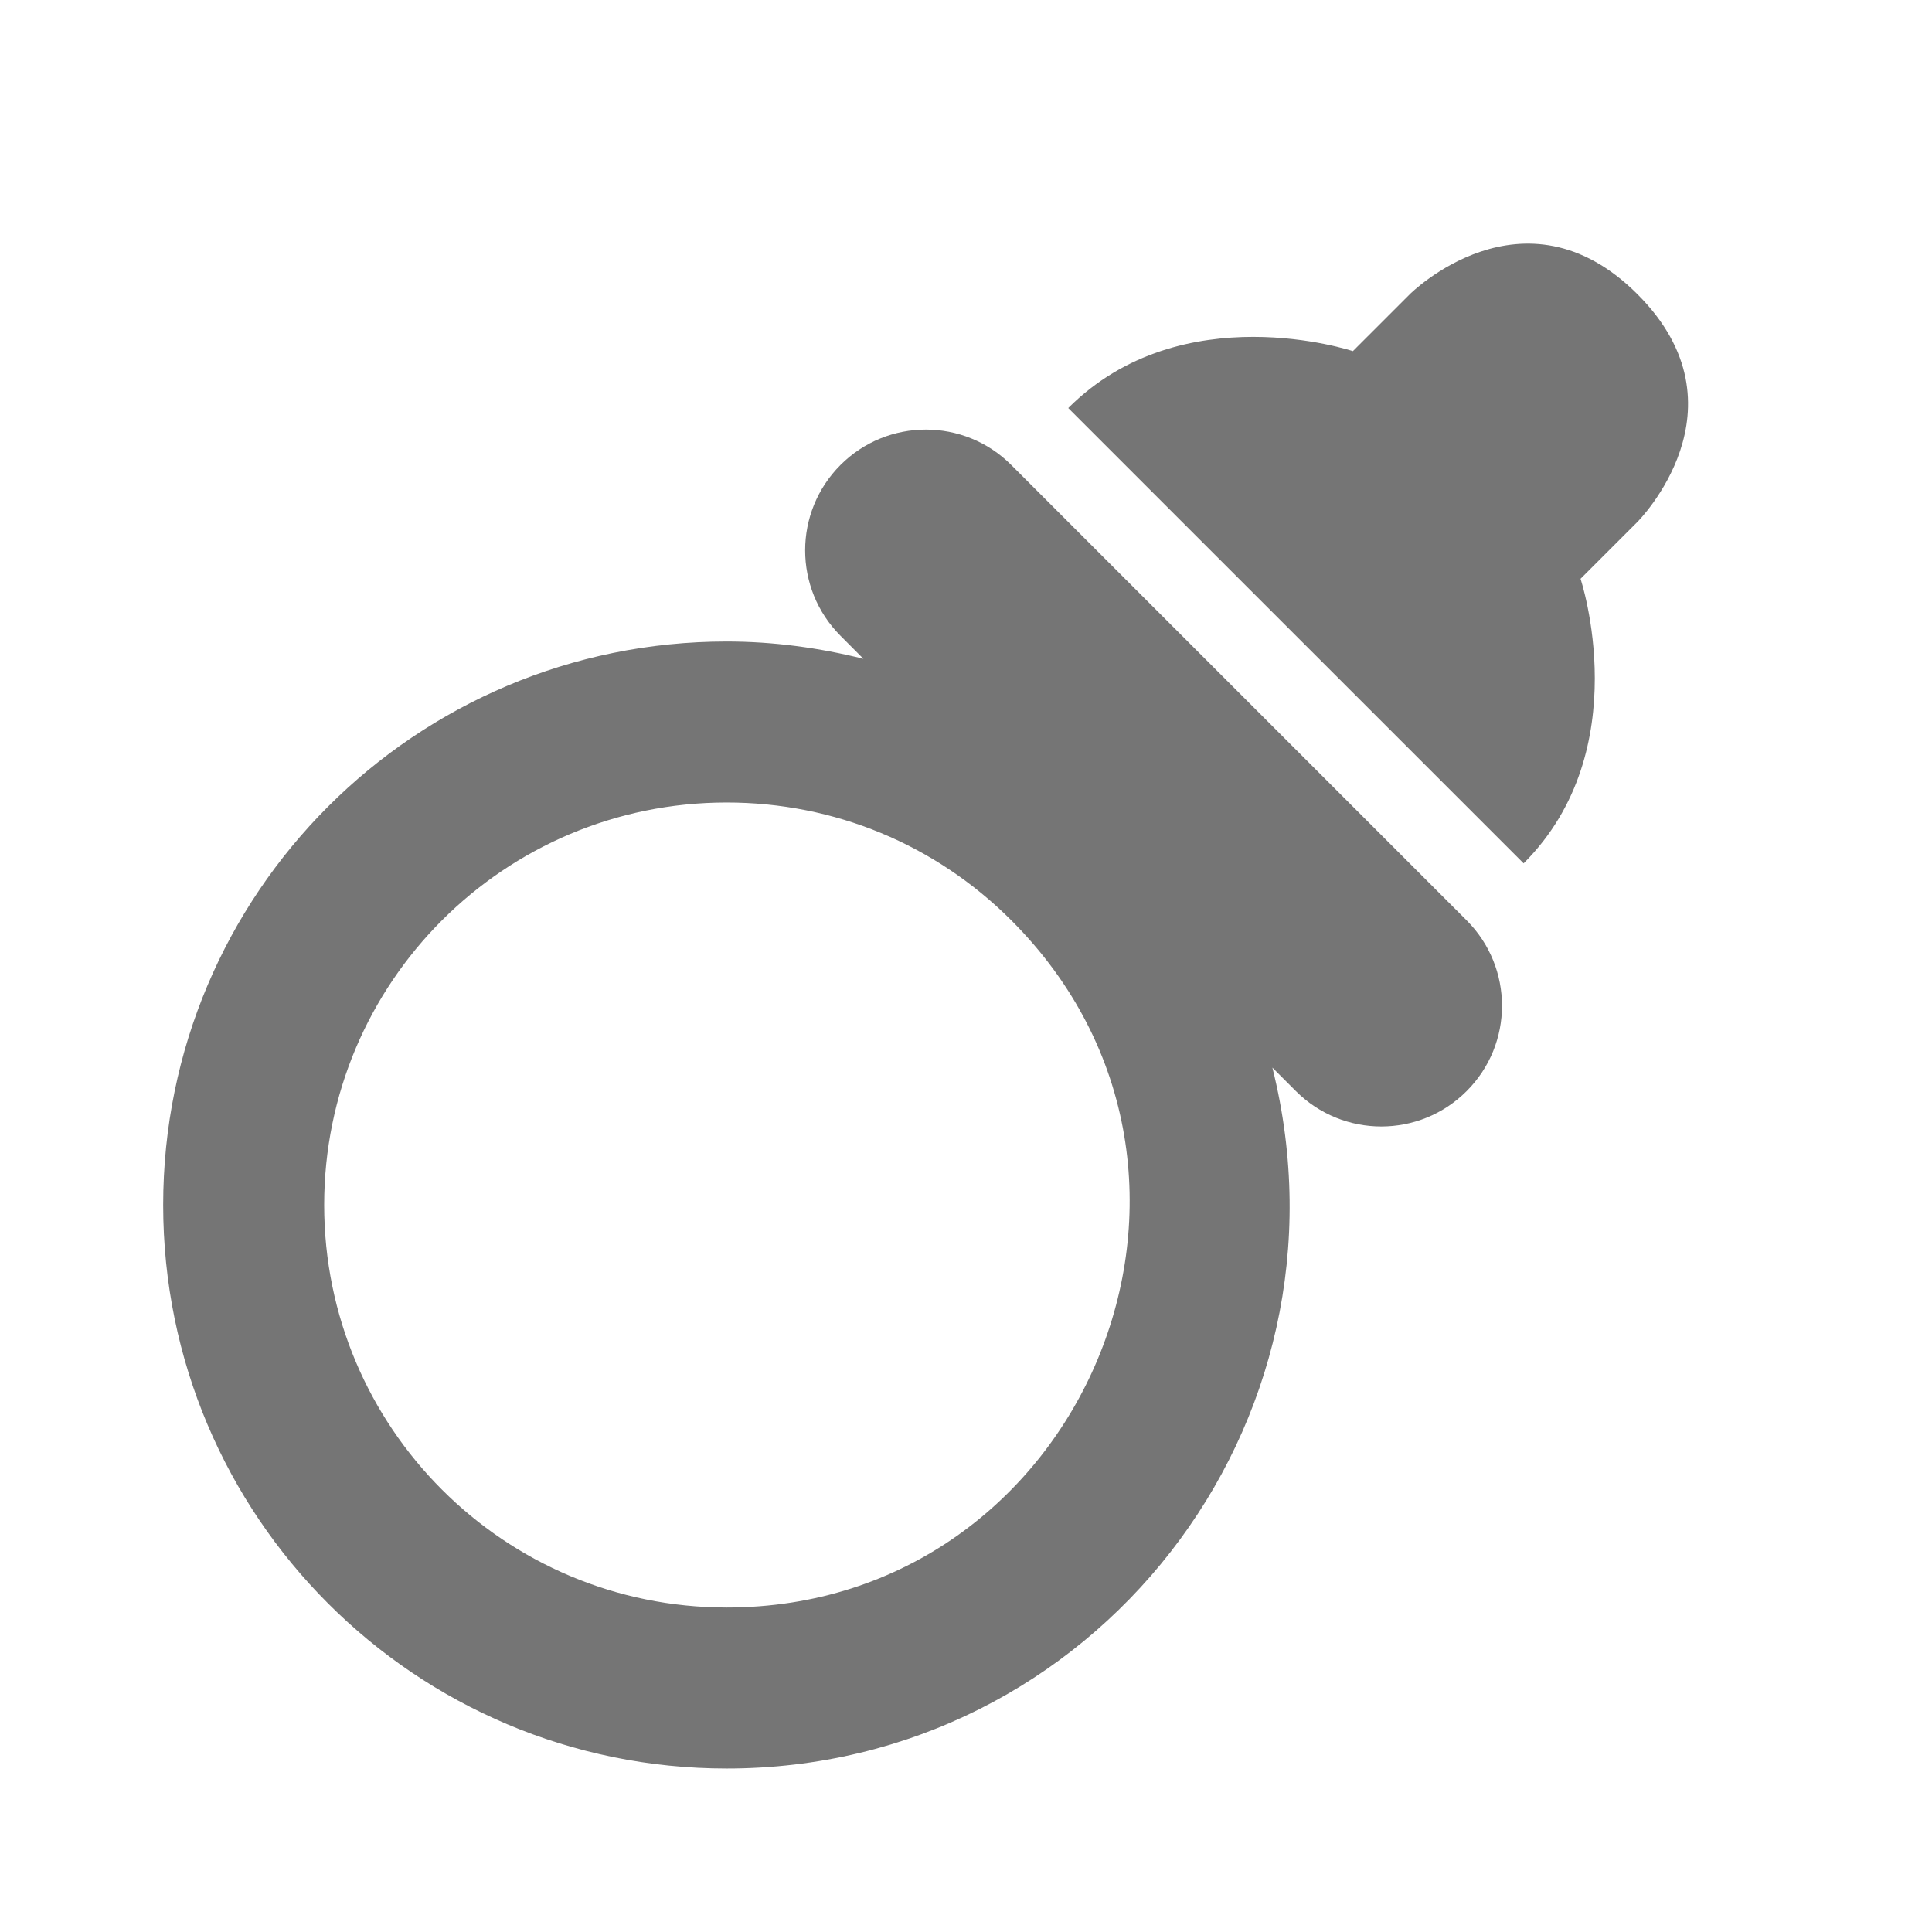 <?xml version="1.0" encoding="utf-8"?>
<!-- Generator: Adobe Illustrator 17.1.0, SVG Export Plug-In . SVG Version: 6.00 Build 0)  -->
<!DOCTYPE svg PUBLIC "-//W3C//DTD SVG 1.1//EN" "http://www.w3.org/Graphics/SVG/1.1/DTD/svg11.dtd">
<svg version="1.1" xmlns="http://www.w3.org/2000/svg" xmlns:xlink="http://www.w3.org/1999/xlink" x="0px" y="0px" width="24px"
	 height="24px" viewBox="0 0 24 24" enable-background="new 0 0 24 24" xml:space="preserve">
<g id="Frame_-_24px">
	<rect y="0" fill="none" width="24" height="24.002"/>
</g>
<g id="Filled_Icons">
	<g>
		<path fill="#757575" d="M20.341,3.655c-1.414-1.414-2.828,0-2.828,0l-0.707,0.707c0,0-2.121-0.708-3.536,0.707l5.657,5.656
			c1.415-1.414,0.707-3.535,0.707-3.535l0.707-0.707C20.341,6.483,21.755,5.069,20.341,3.655z"/>
		<path fill="#757575" d="M12.562,5.776c-0.586-0.586-1.535-0.586-2.121,0c-0.585,0.585-0.586,1.535,0,2.122l0.285,0.286
			c-0.549-0.137-1.117-0.215-1.699-0.215c-3.867,0-7,3.131-7,7c0,3.867,3.131,7,7,7c4.557,0,7.888-4.272,6.779-8.707l0.292,0.292
			c0.586,0.586,1.536,0.586,2.121,0c0.586-0.585,0.586-1.535,0-2.121L12.562,5.776z M9.027,19.969c-2.763,0-5-2.236-5-5
			c0-2.764,2.236-5,5-5c1.336,0,2.592,0.52,3.536,1.464C15.722,14.592,13.443,19.969,9.027,19.969z"/>
	</g>
</g>
</svg>
